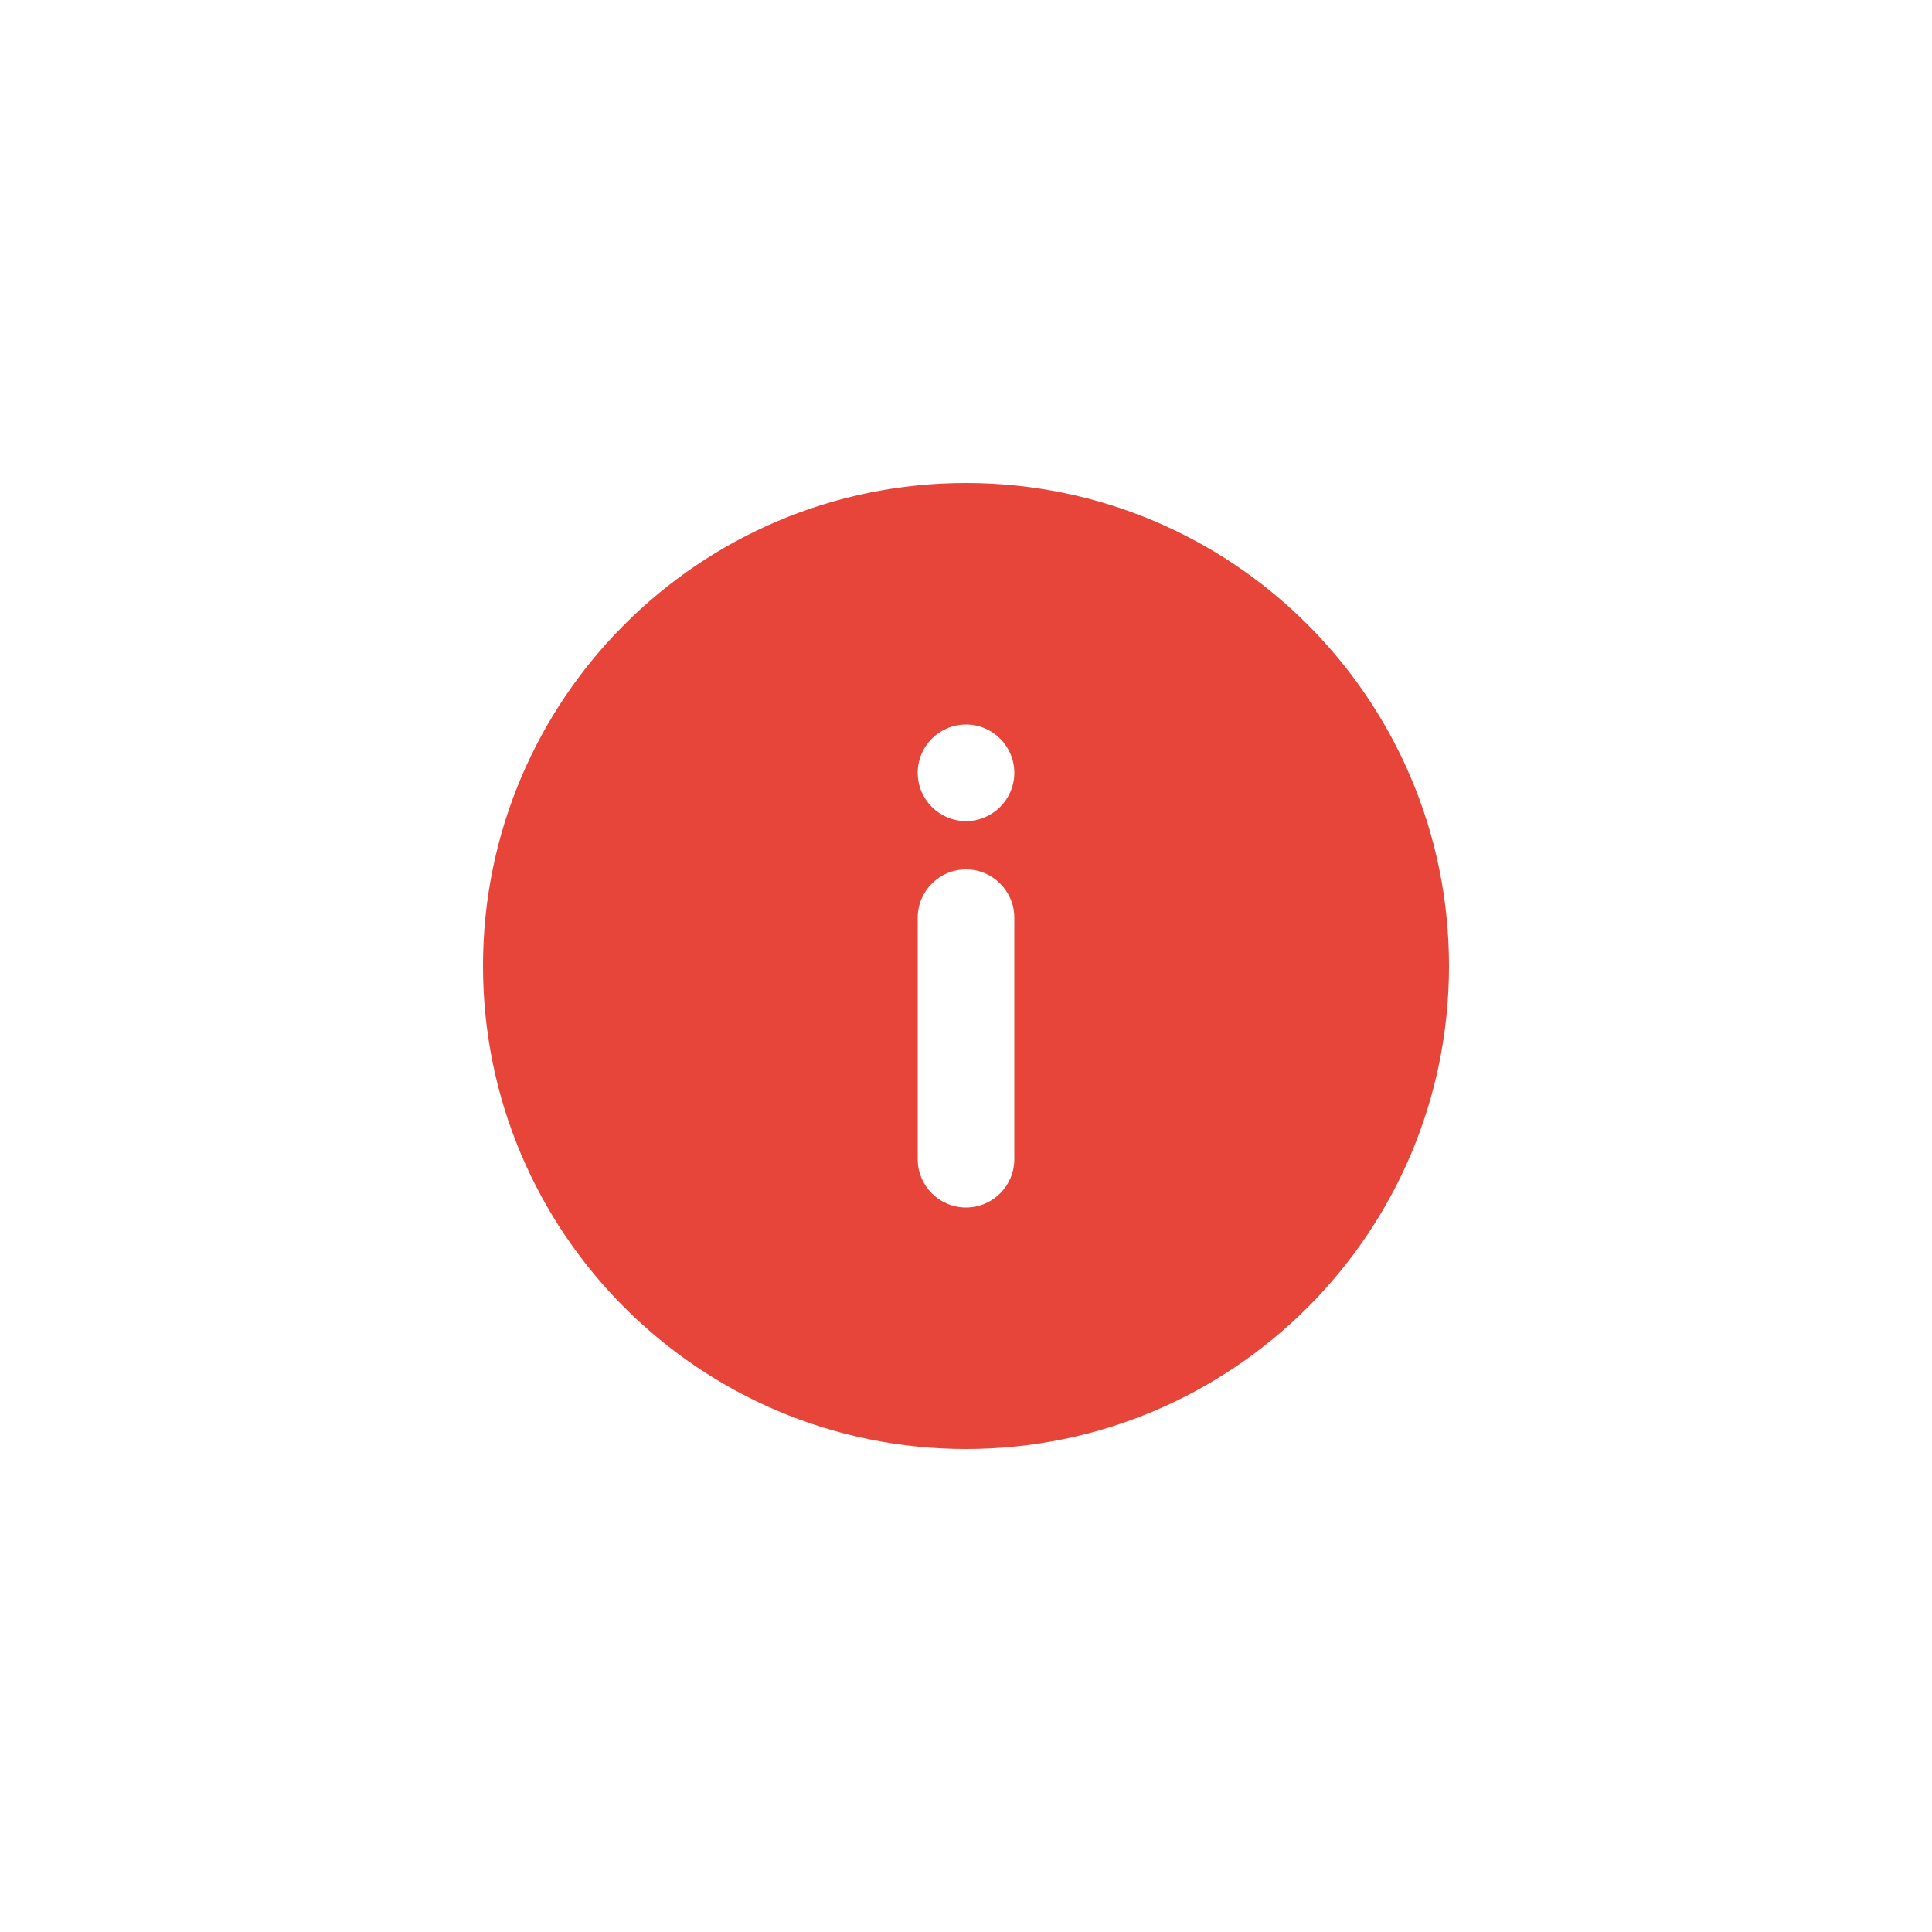 <svg viewBox="0 0 40 40" fill="none" xmlns="http://www.w3.org/2000/svg">
<g filter="url(#filter0_d_330_10557)">
<path fill-rule="evenodd" clip-rule="evenodd" d="M20 11C19.448 11 19 10.552 19 10C19 9.448 19.448 9 20 9C20.552 9 21 9.448 21 10C21 10.552 20.552 11 20 11ZM21 18C21 18.552 20.552 19 20 19C19.448 19 19 18.552 19 18V13C19 12.448 19.448 12 20 12C20.552 12 21 12.448 21 13V18ZM20 4C14.477 4 10 8.477 10 14C10 19.523 14.477 24 20 24C25.522 24 30 19.523 30 14C30 8.477 25.522 4 20 4Z" fill="#E7443A"/>
</g>
<defs>
<filter id="filter0_d_330_10557" x="0" y="0"  filterUnits="userSpaceOnUse" color-interpolation-filters="sRGB">
<feFlood flood-opacity="0" result="BackgroundImageFix"/>
<feColorMatrix in="SourceAlpha" type="matrix" values="0 0 0 0 0 0 0 0 0 0 0 0 0 0 0 0 0 0 127 0" result="hardAlpha"/>
<feOffset dy="6"/>
<feGaussianBlur stdDeviation="5"/>
<feComposite in2="hardAlpha" operator="out"/>
<feColorMatrix type="matrix" values="0 0 0 0 0.906 0 0 0 0 0.267 0 0 0 0 0.227 0 0 0 0.15 0"/>
<feBlend mode="normal" in2="BackgroundImageFix" result="effect1_dropShadow_330_10557"/>
<feBlend mode="normal" in="SourceGraphic" in2="effect1_dropShadow_330_10557" result="shape"/>
</filter>
</defs>
</svg>
